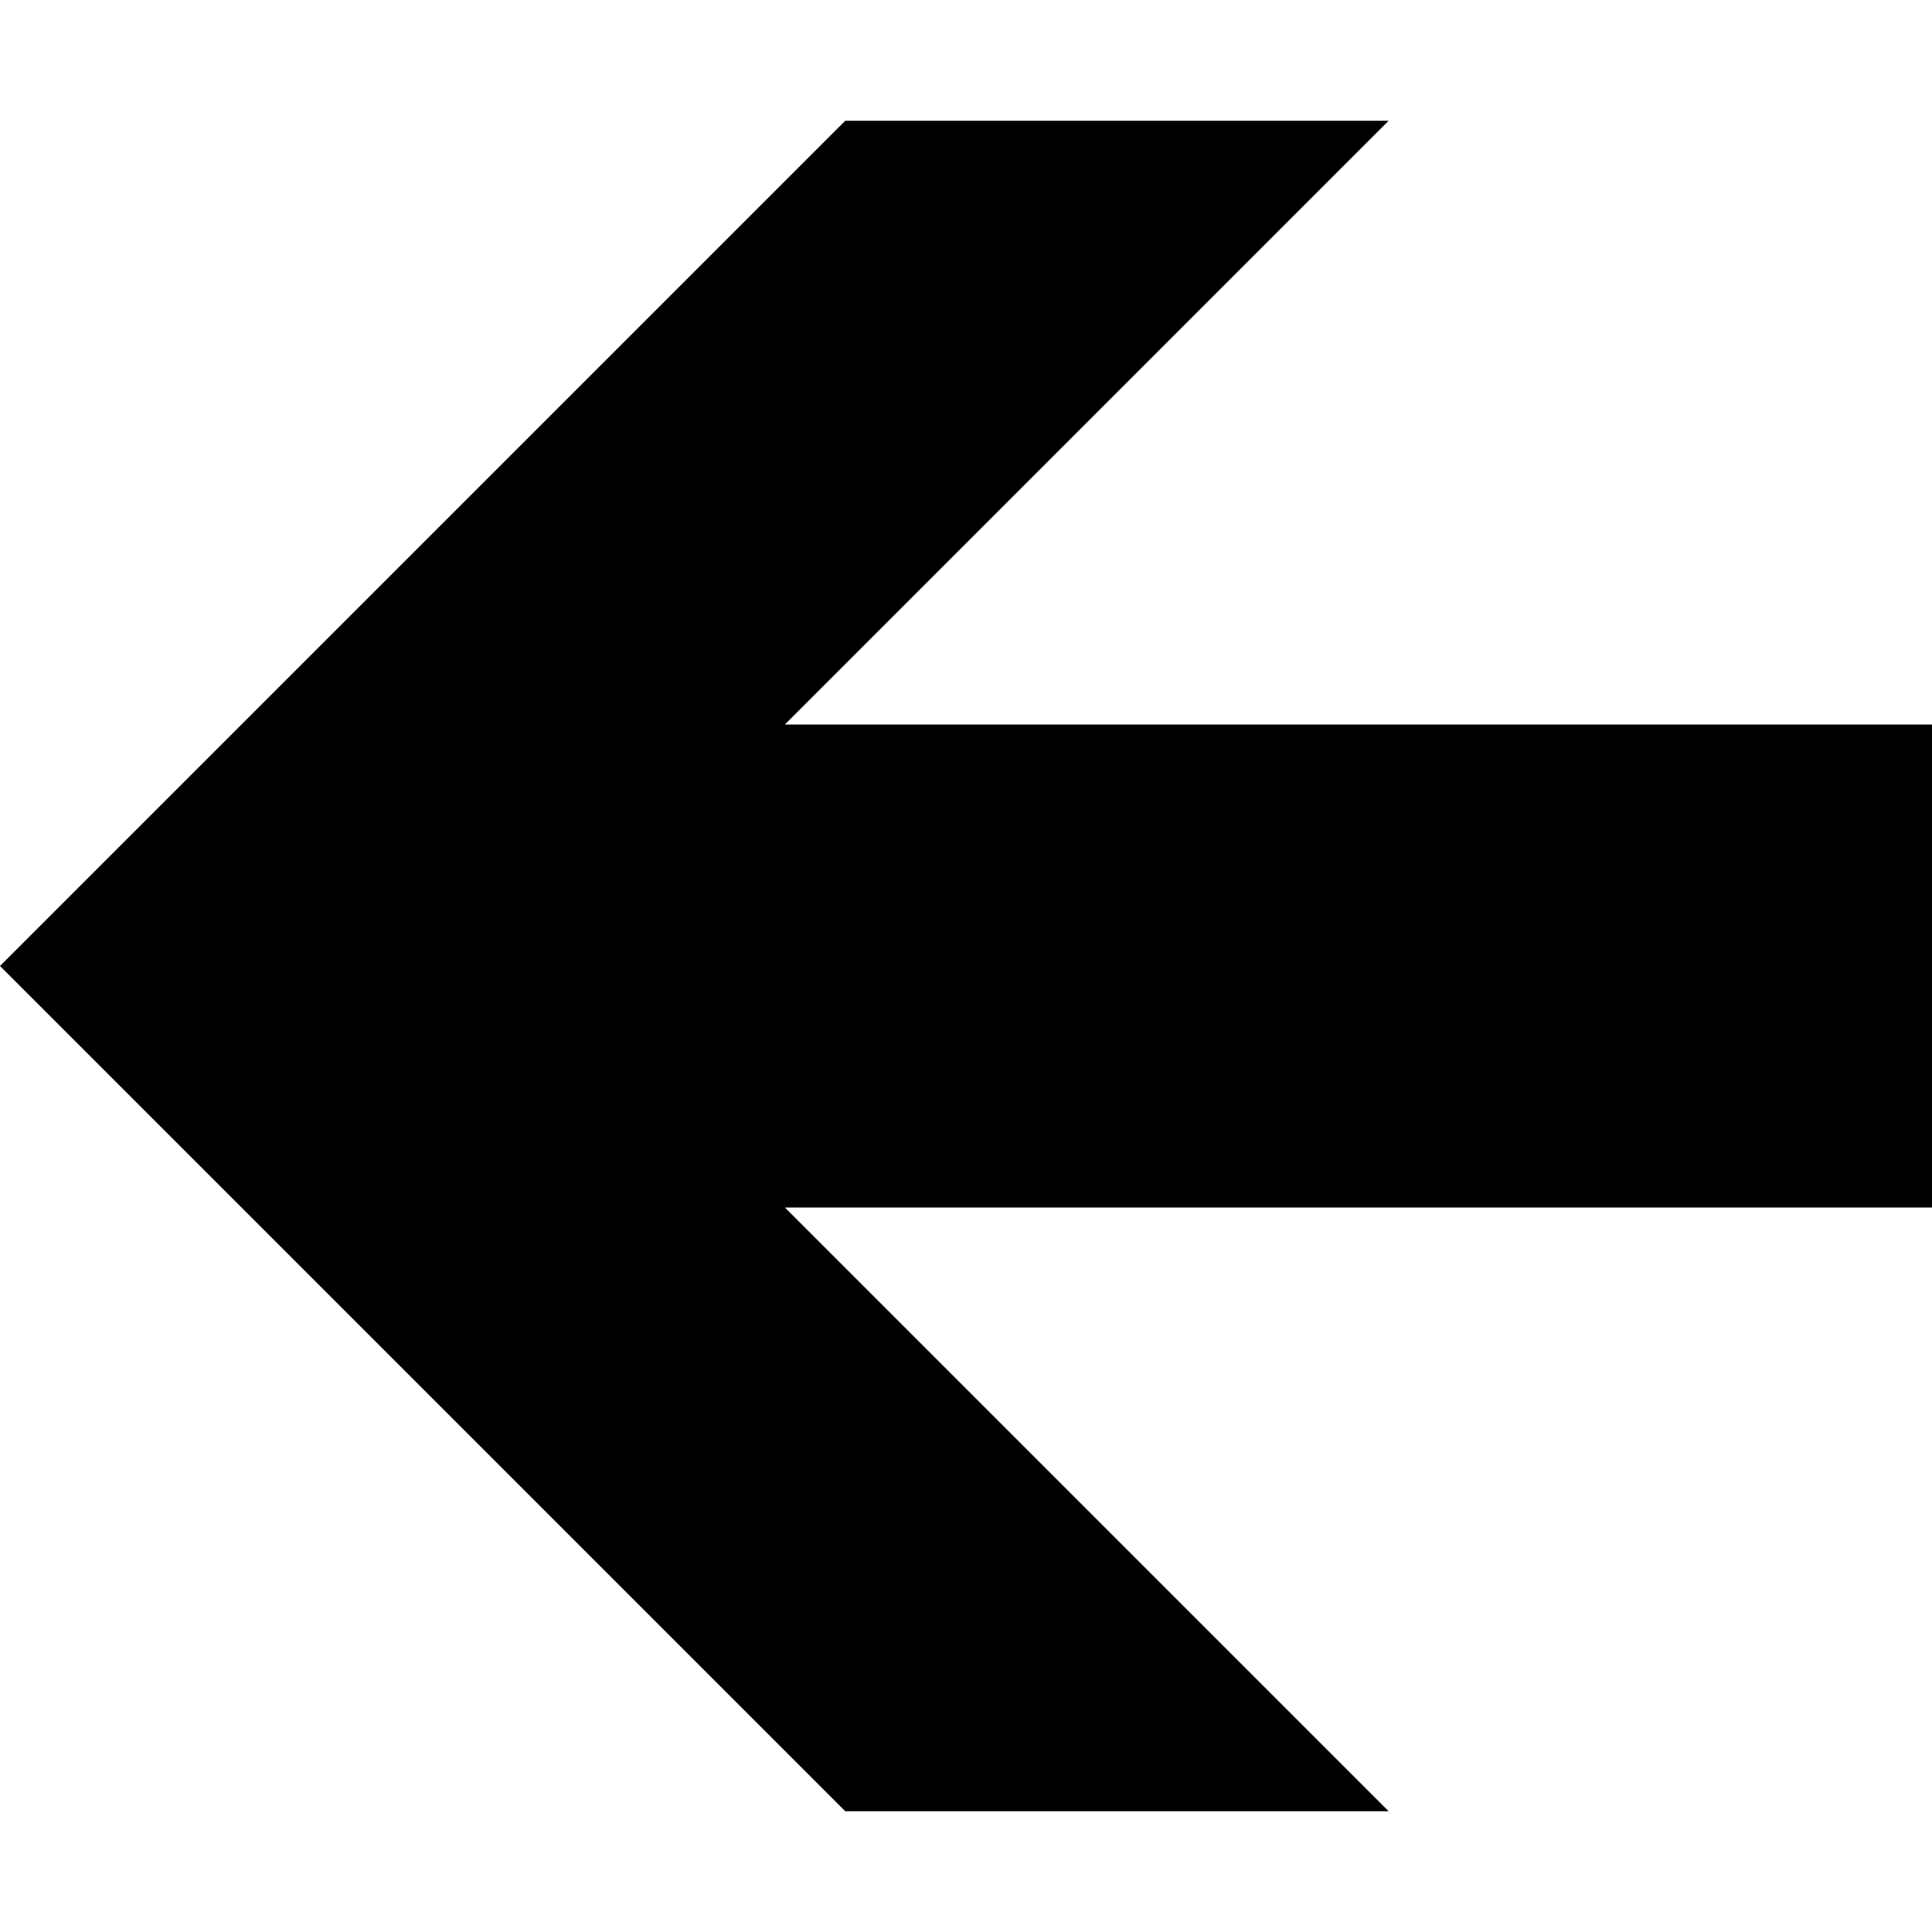 <svg height='100%' width='100%' fill="currentColor" xmlns="http://www.w3.org/2000/svg" version="1.1" data-container-transform="translate(0 1)" viewBox="0 0 16 16" x="0px" y="0px">
<path d="M7 0l-7 7 7 7h4.5l-5-5h9.5v-4h-9.5l5-5h-4.5z" transform="translate(0 1)" fill="currentColor"></path>
</svg>